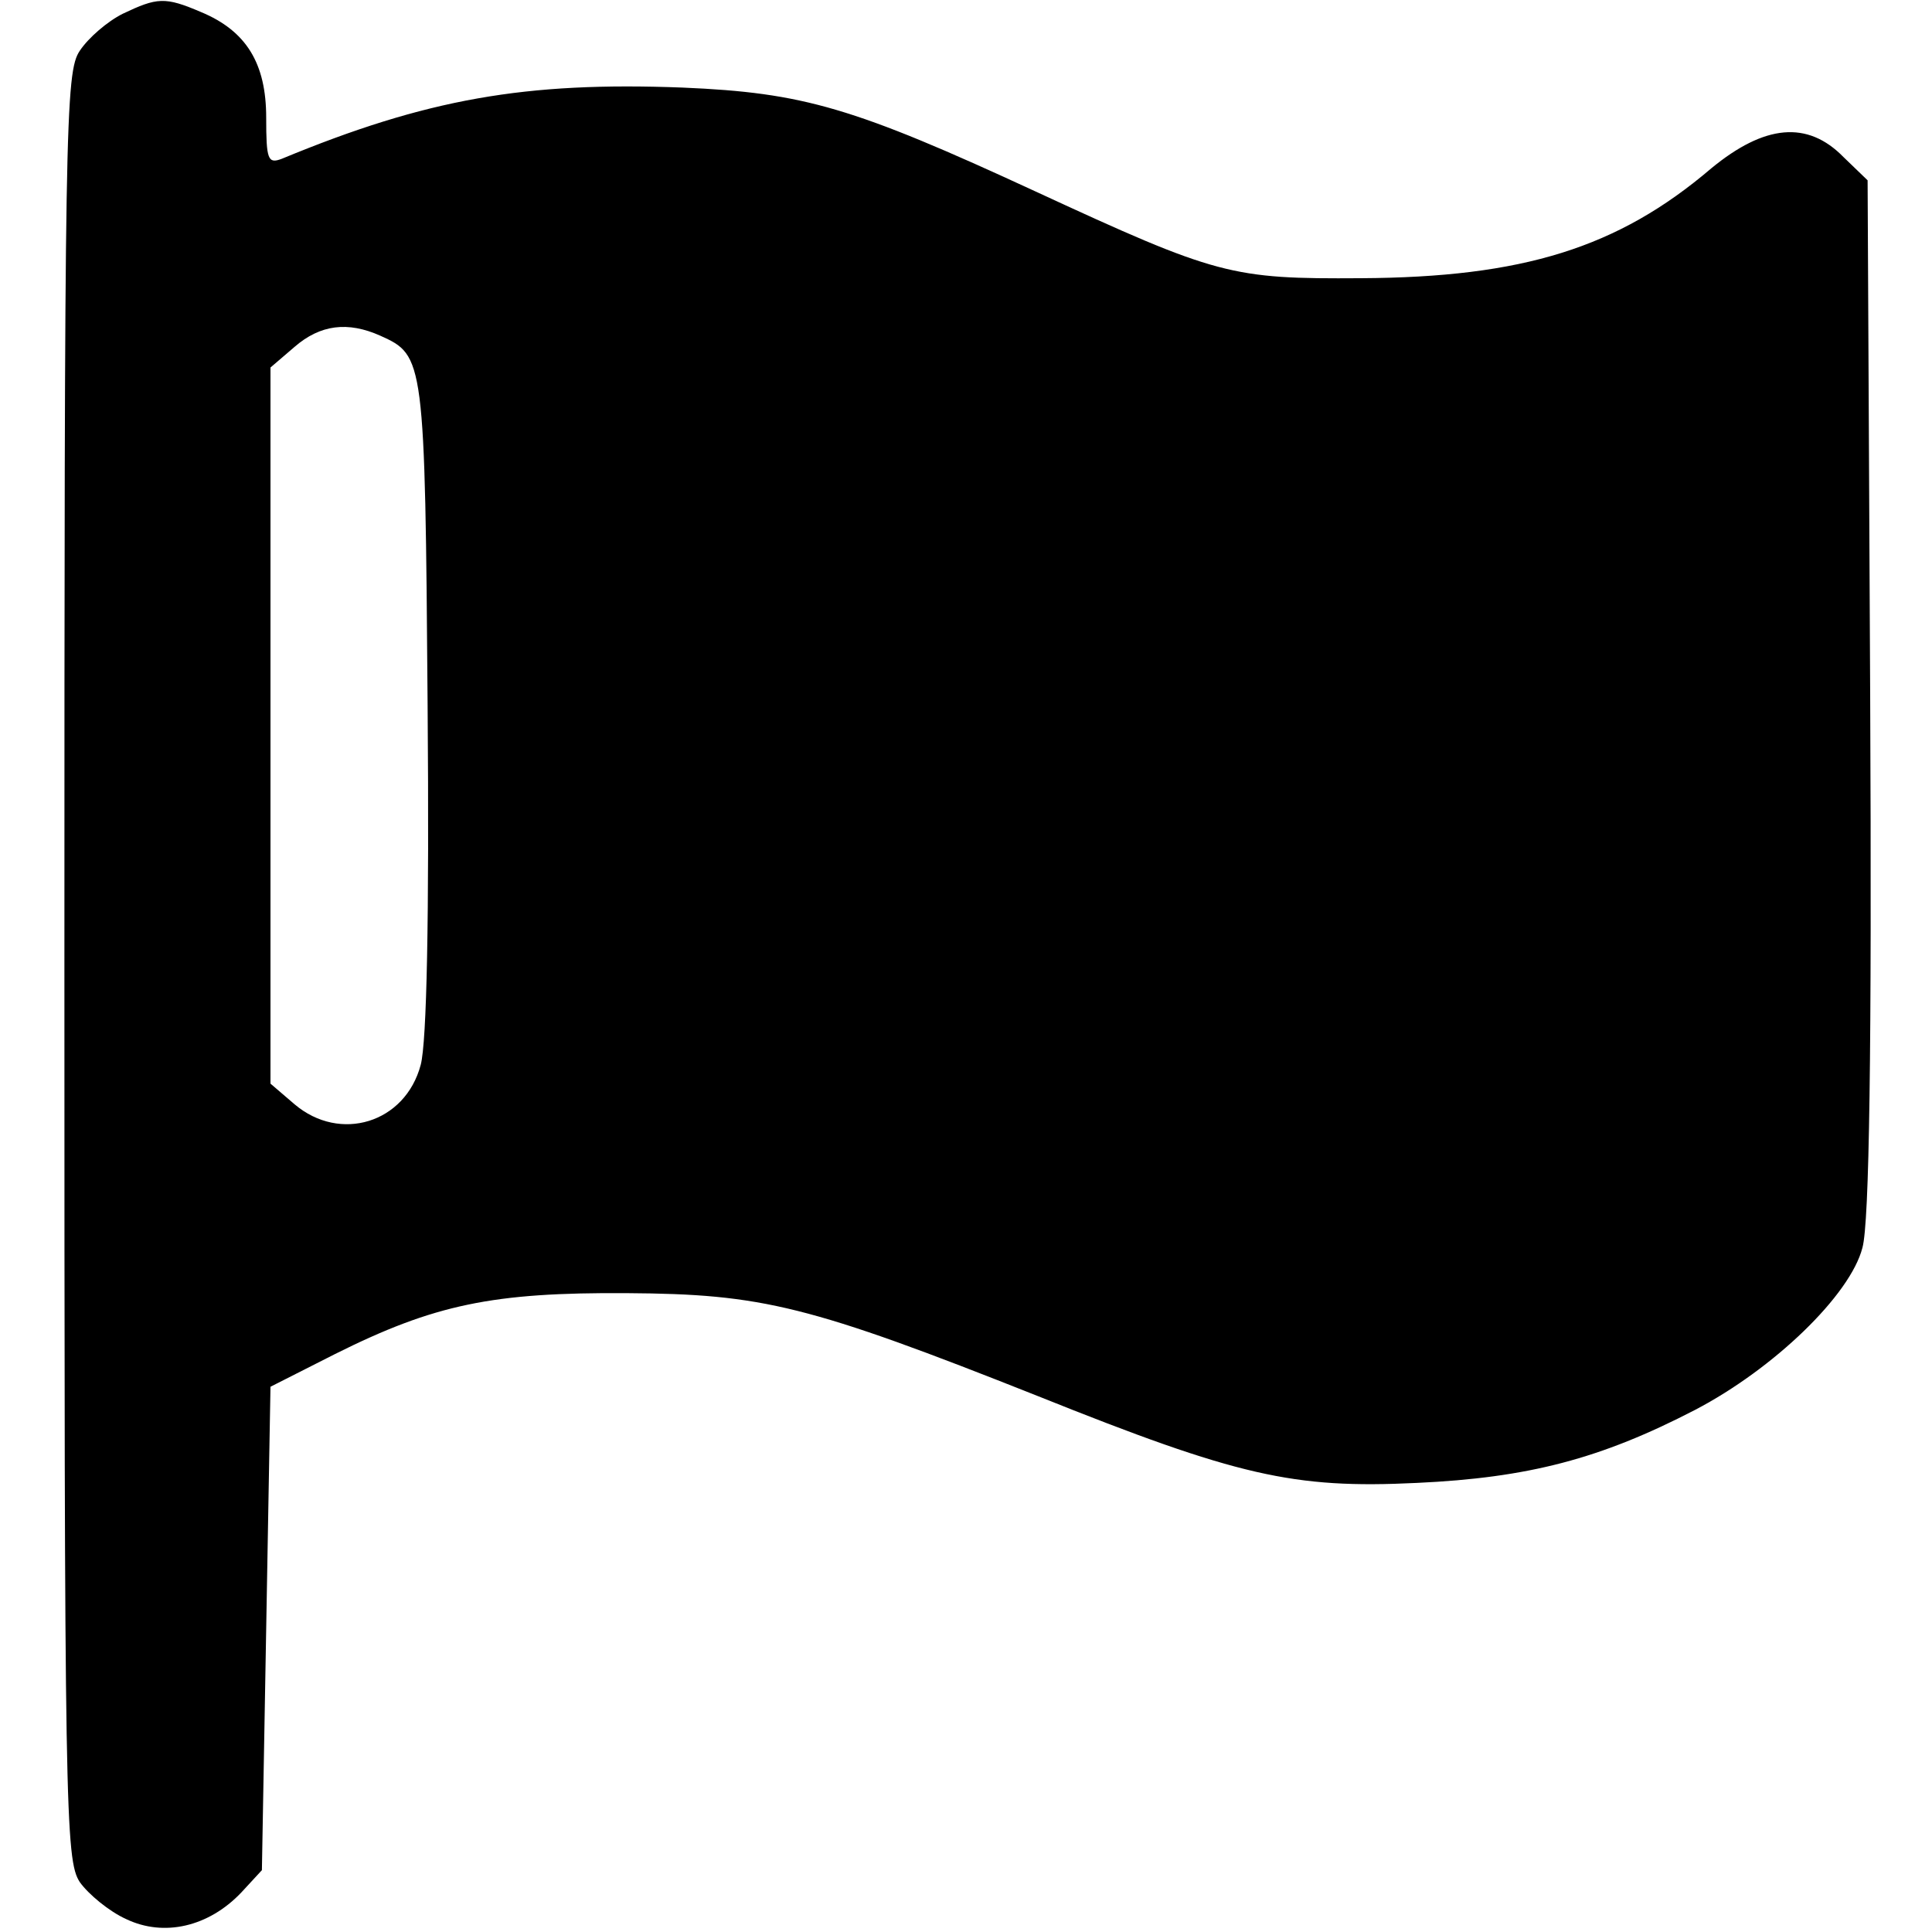 <?xml version="1.0" standalone="no"?>
<!DOCTYPE svg PUBLIC "-//W3C//DTD SVG 20010904//EN"
 "http://www.w3.org/TR/2001/REC-SVG-20010904/DTD/svg10.dtd">
<svg version="1.0" xmlns="http://www.w3.org/2000/svg"
 width="225pt" height="225pt" viewBox="0 0 225 225"
 preserveAspectRatio="xMidYMid meet">
<g transform="translate(0,225) scale(0.1,-0.1)"
fill="#000000" stroke="none">
<path d="M143 2234 c-18 -9 -40 -28 -50 -43 -17 -25 -18 -81 -18 -1066 0 -987
1 -1041 18 -1067 10 -14 34 -34 54 -43 44 -21 96 -9 134 31 l24 26 5 281 5
282 75 38 c116 58 184 72 340 71 158 -1 212 -14 479 -120 232 -93 297 -108
441 -101 130 6 214 28 324 85 92 48 181 134 195 189 8 29 11 228 9 642 l-3
601 -28 27 c-42 43 -92 38 -154 -13 -109 -93 -220 -127 -408 -128 -151 -1
-167 3 -379 101 -212 98 -270 115 -411 121 -183 7 -298 -13 -467 -83 -16 -6
-18 -1 -18 48 0 63 -23 101 -76 123 -42 18 -51 17 -91 -2z m300 -375 c51 -23
52 -26 55 -431 2 -249 -1 -391 -8 -418 -18 -68 -94 -91 -147 -46 l-28 24 0
417 0 417 28 24 c30 26 62 30 100 13z"/>
</g>
</svg>
